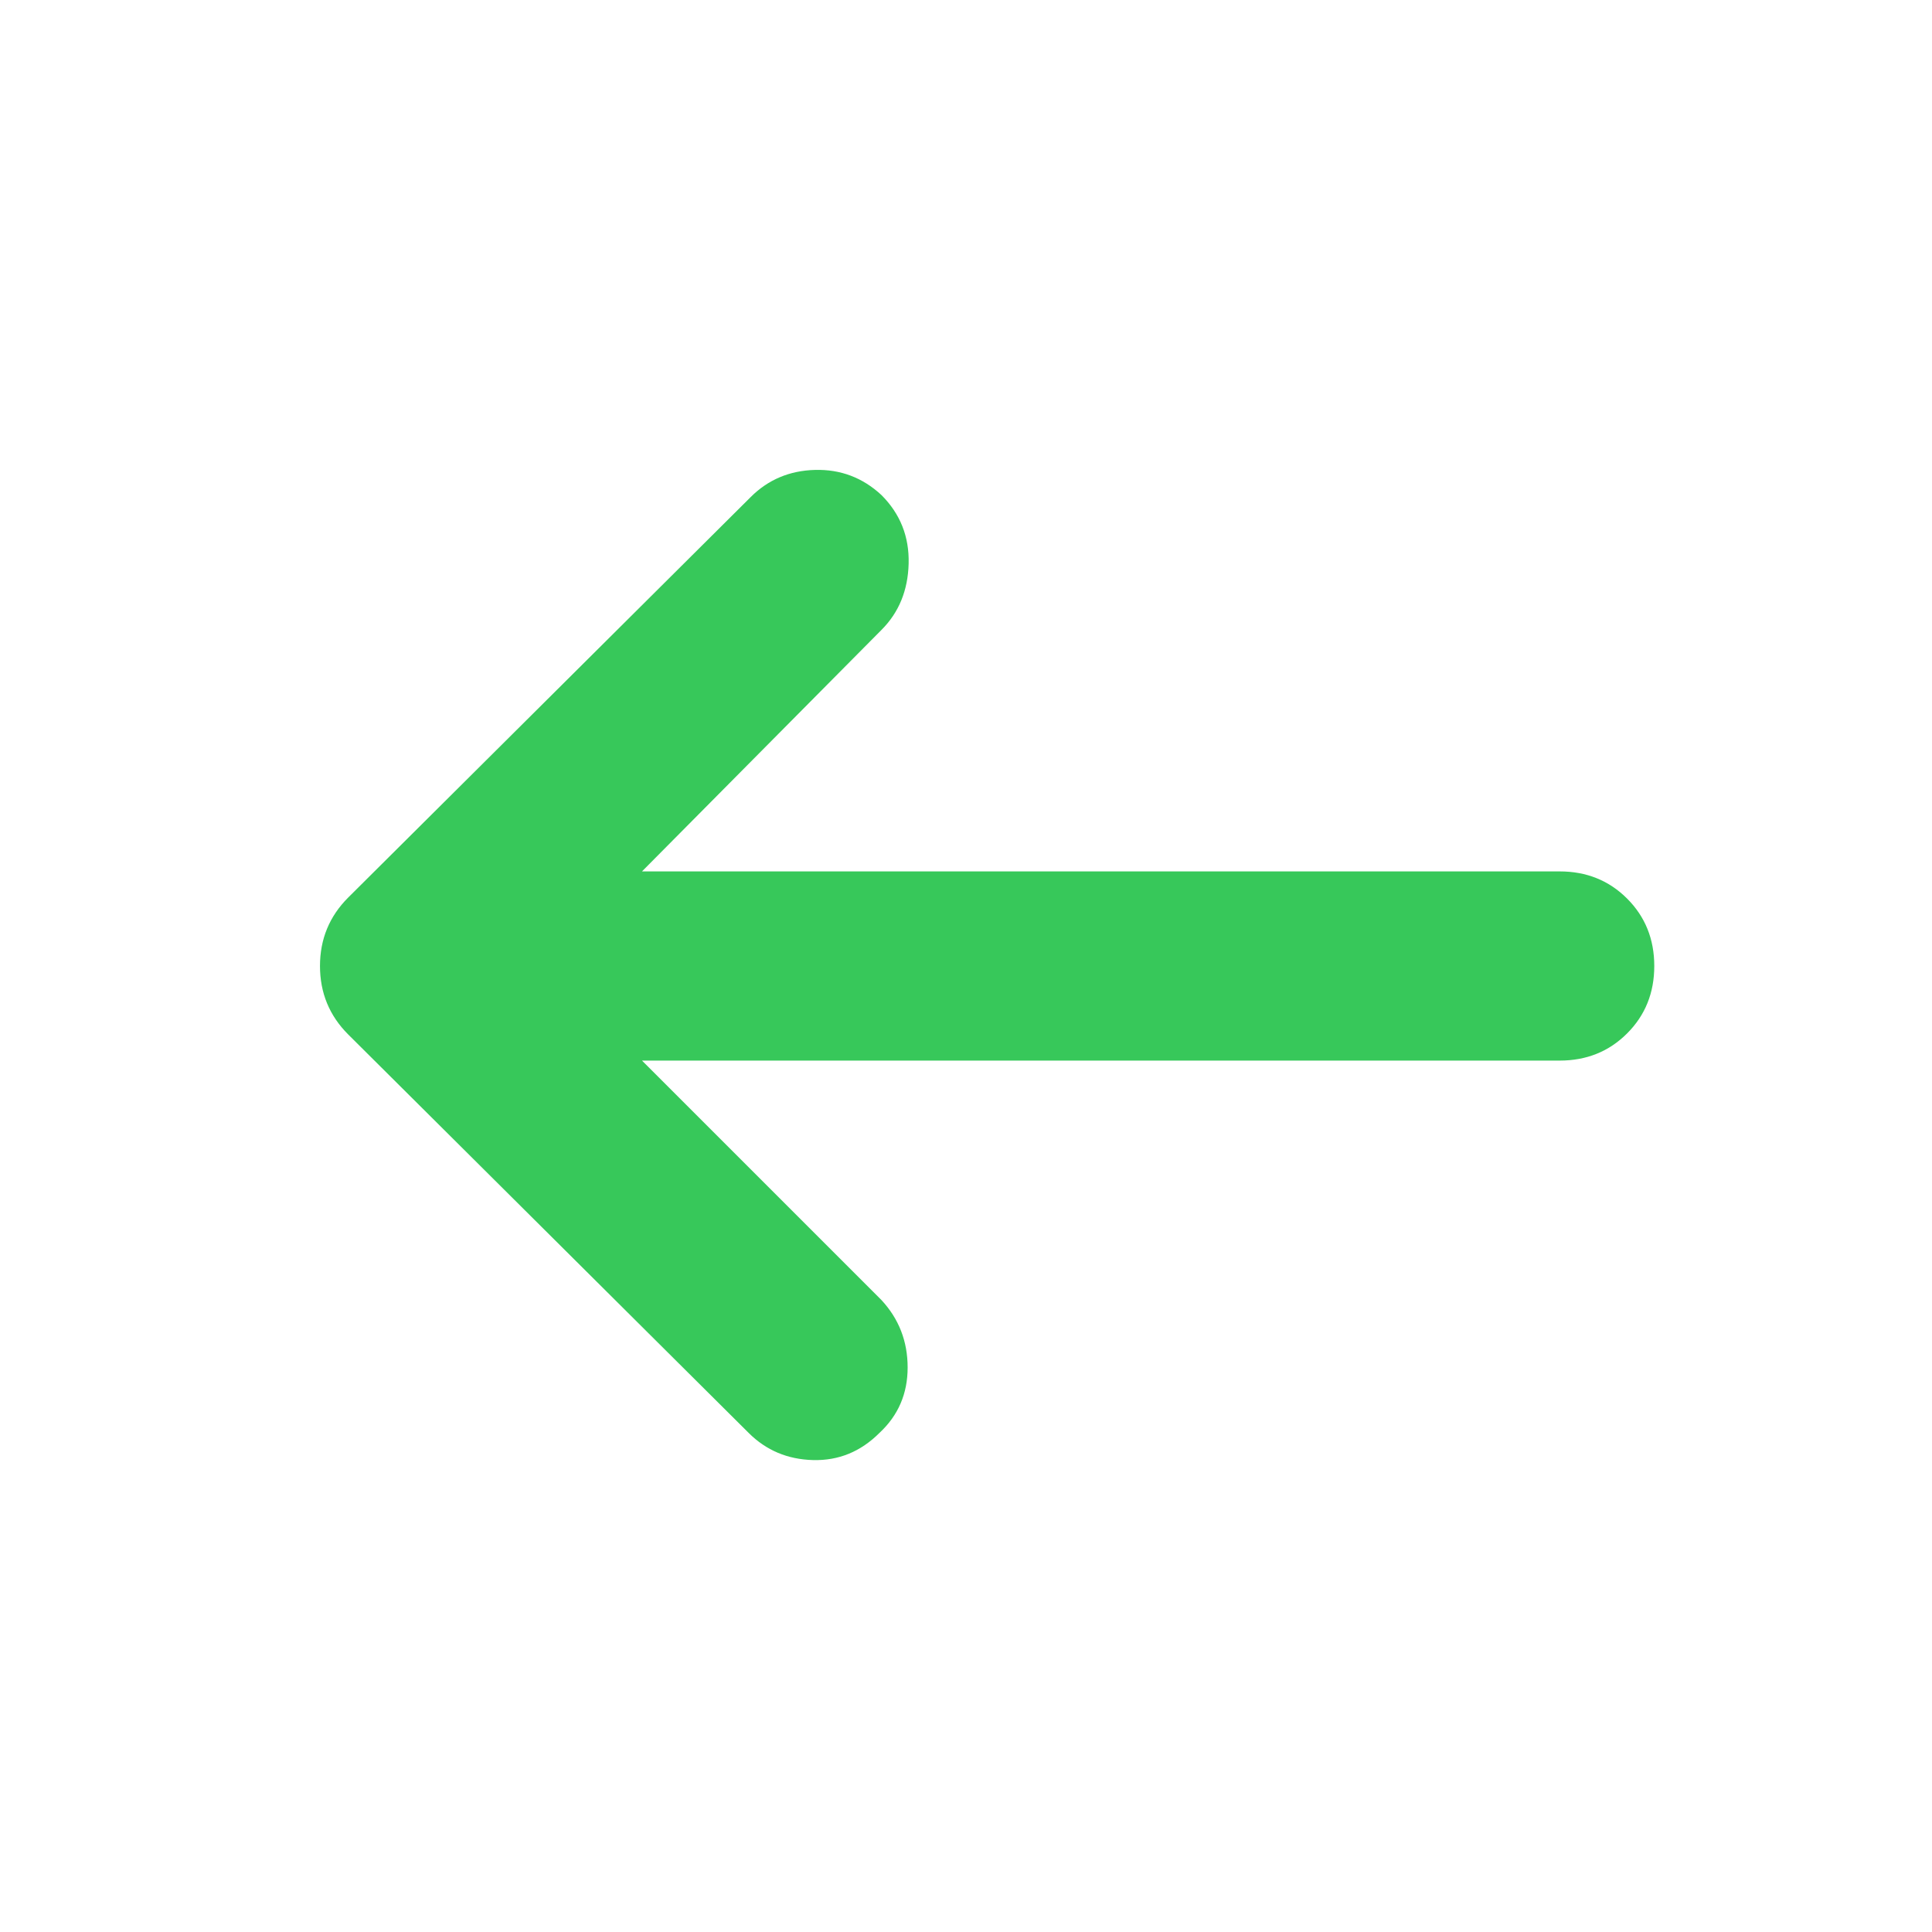 <svg xmlns="http://www.w3.org/2000/svg" height="48" viewBox="0 -960 960 960" width="48"><path fill="rgb(55, 200, 90)" d="m319-433 119 119q13 14 13 33.5T437-248q-14 14-33 13.5T372-248L173-446q-14-14-14-34t14-34l200-199q13-13 32-13.5t33 12.5q14 14 13.5 34T438-647L319-527h456q20 0 33.5 13.5T822-480q0 20-13.5 33.5T775-433H319Z"/></svg>